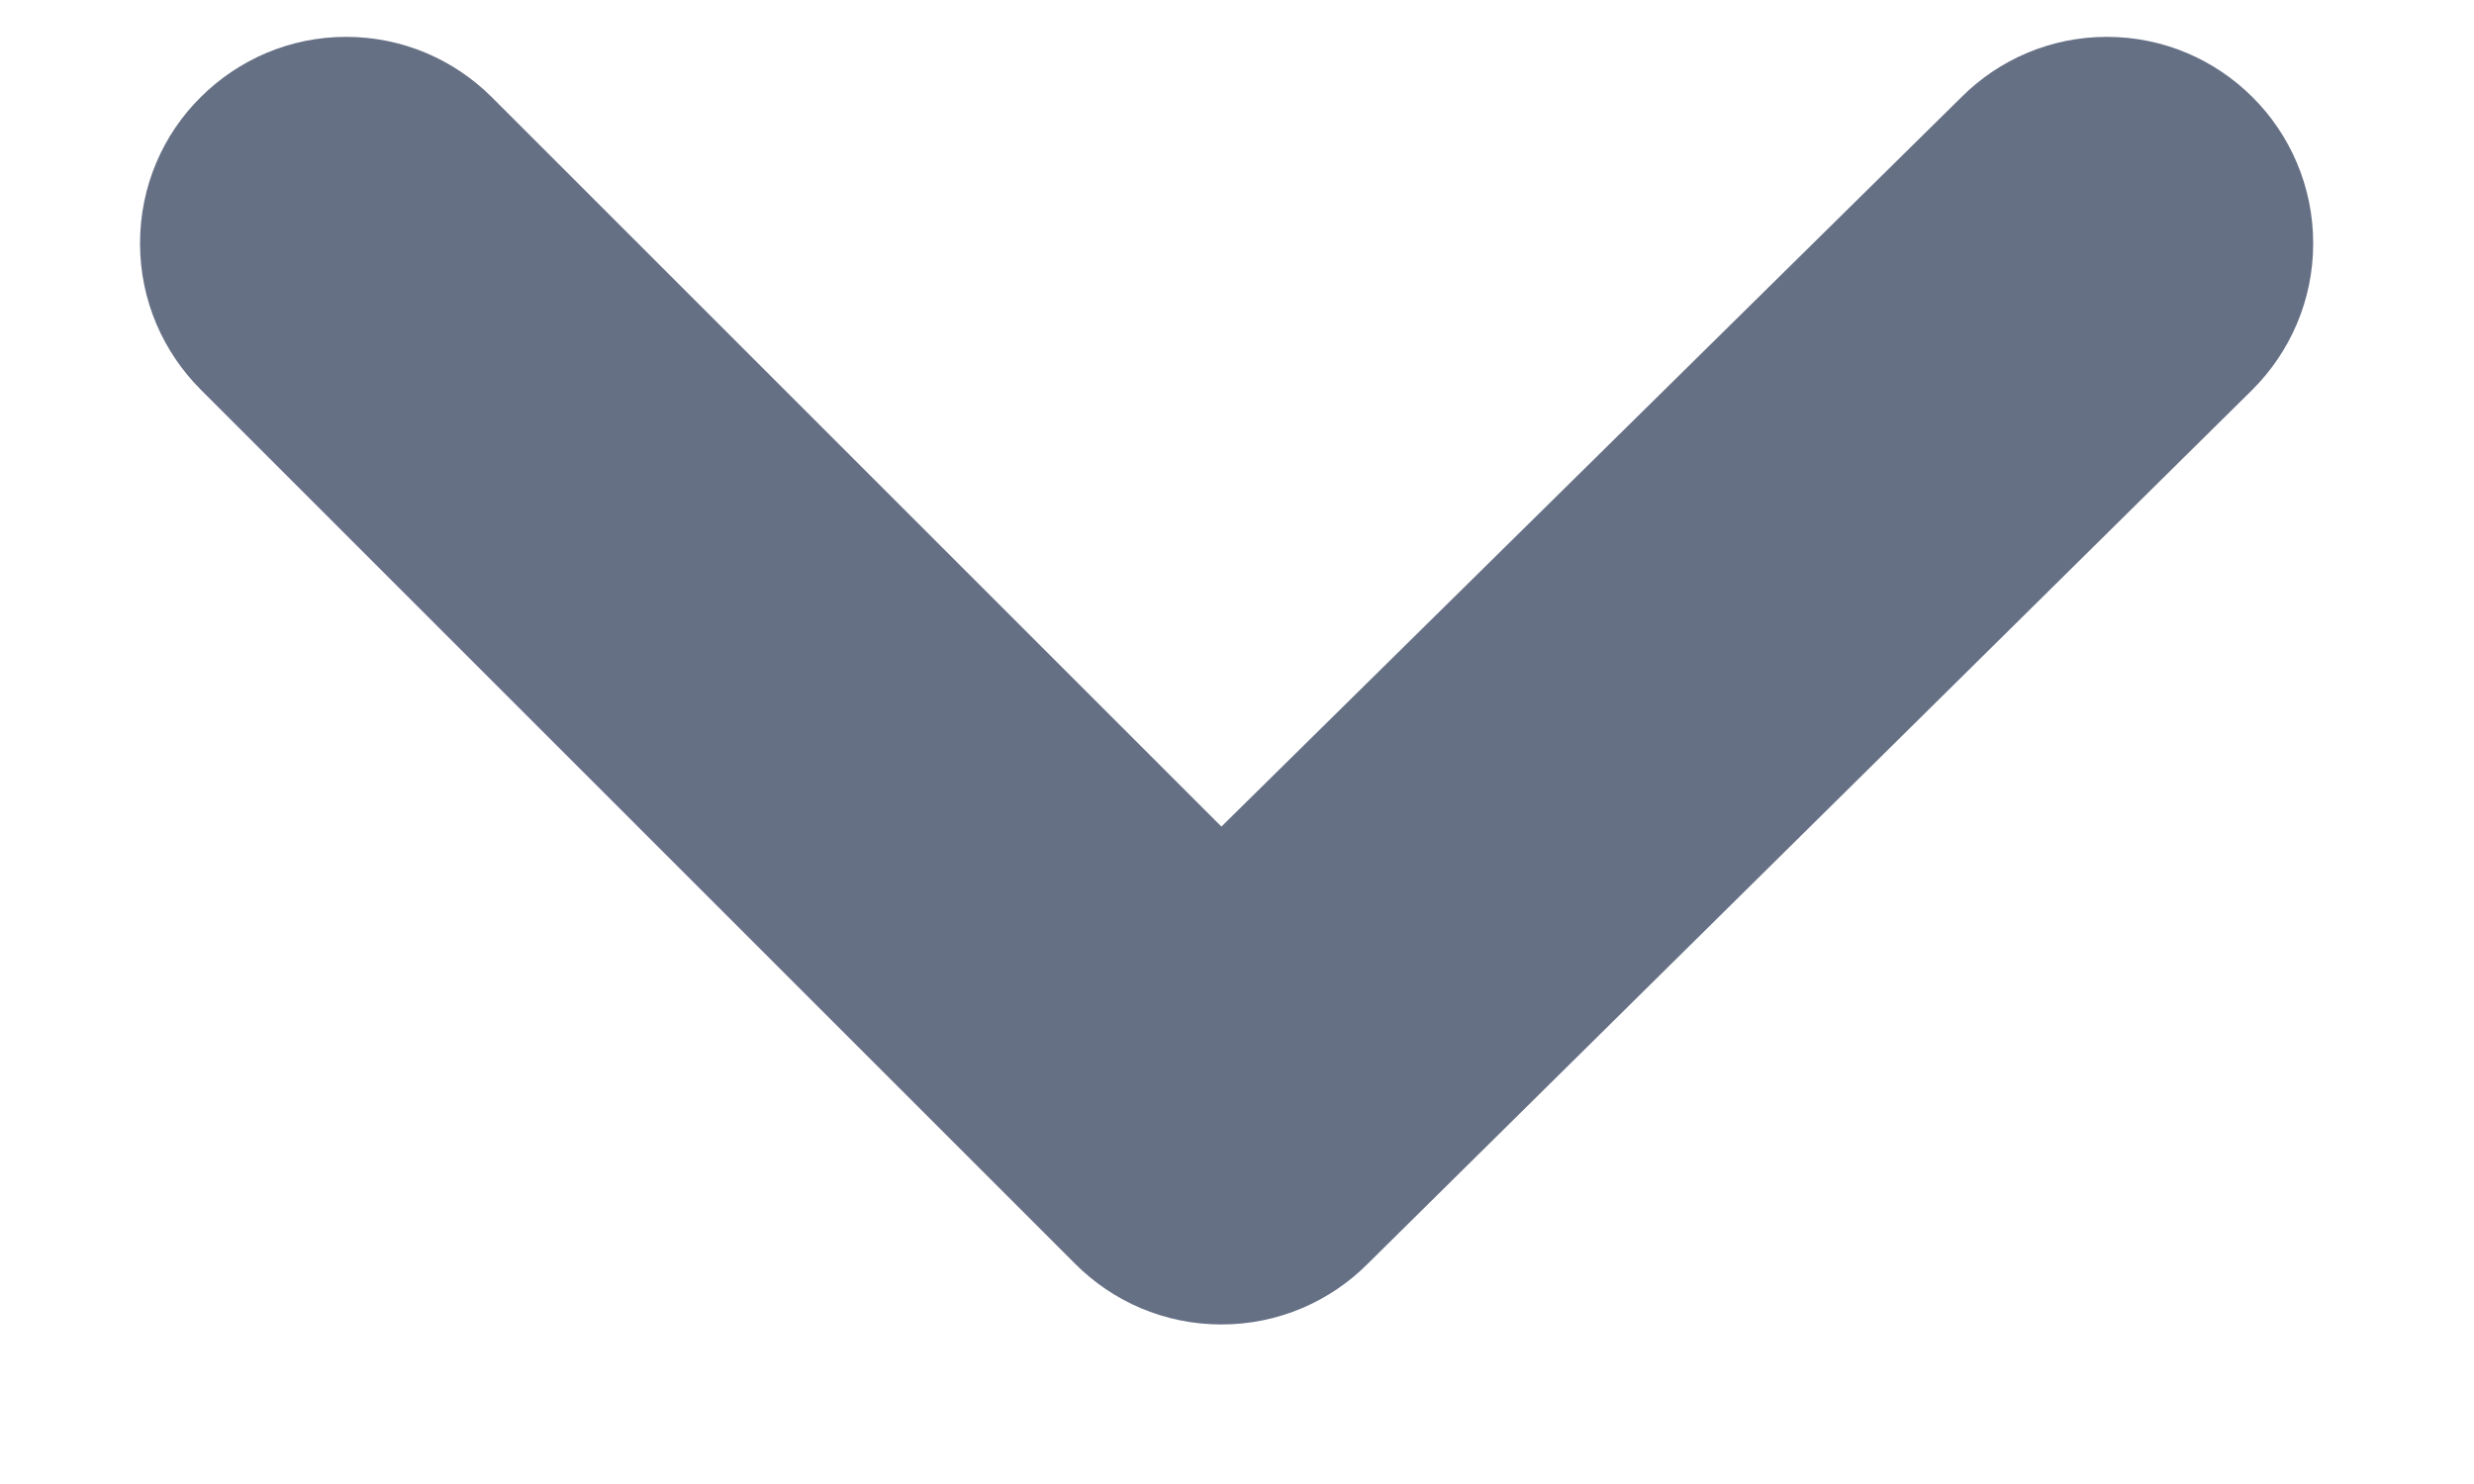 <svg width="10" height="6" viewBox="0 0 10 6" fill="none" xmlns="http://www.w3.org/2000/svg">
<path d="M9.104 0.392C8.953 0.242 8.746 0.149 8.516 0.149C8.287 0.149 8.079 0.242 7.929 0.392L4.937 3.342L1.987 0.392C1.836 0.242 1.629 0.149 1.399 0.149C1.17 0.149 0.963 0.242 0.812 0.392C0.659 0.543 0.566 0.753 0.566 0.984C0.566 1.215 0.66 1.424 0.812 1.576L4.345 5.109C4.496 5.261 4.706 5.355 4.937 5.355C5.168 5.355 5.378 5.261 5.529 5.109L9.104 1.576C9.256 1.424 9.35 1.215 9.35 0.984C9.35 0.753 9.256 0.543 9.104 0.392Z" fill="#667085"/>
</svg>
